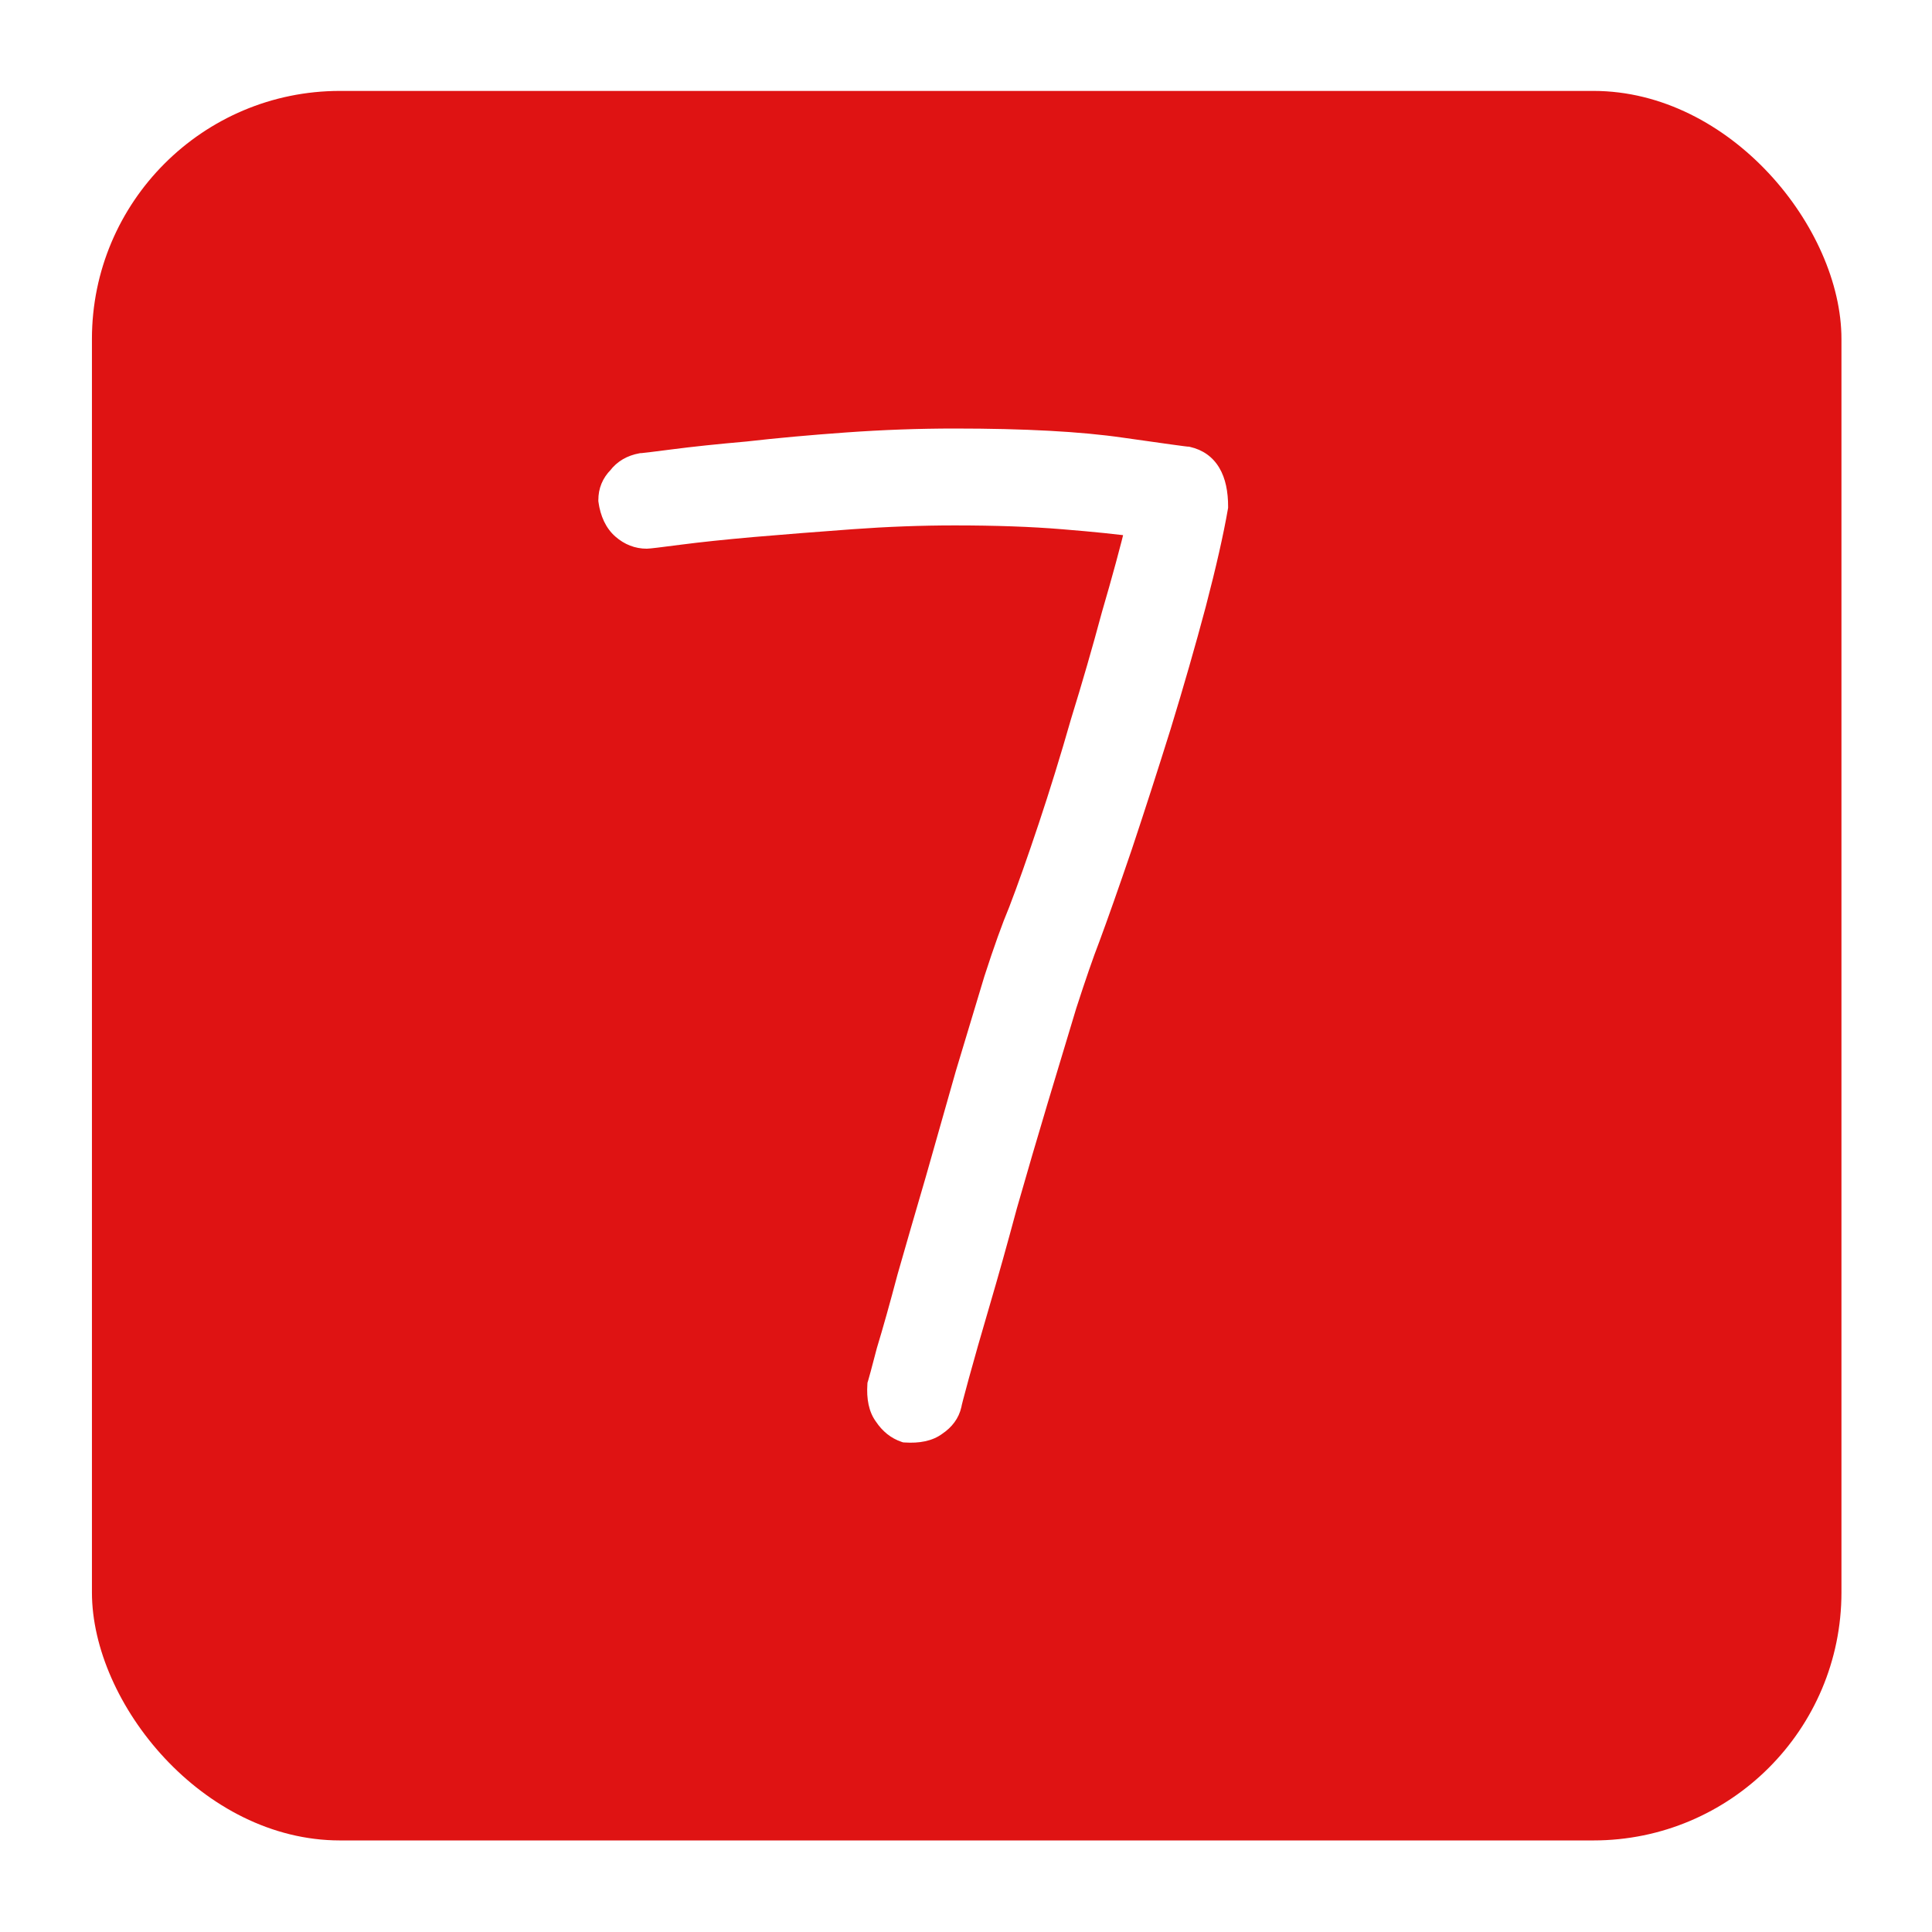 <svg width="574" height="574" viewBox="0 0 574 574" fill="none" xmlns="http://www.w3.org/2000/svg">
<g filter="url(#filter0_d_127_21)">
<rect x="27.314" y="11.94" width="519.783" height="519.783" rx="73.691" fill="#DF1313"/>
</g>
<mask id="path-2-outside-1_127_21" maskUnits="userSpaceOnUse" x="177.383" y="126.326" width="188" height="303" fill="black">
<rect fill="white" x="177.383" y="126.326" width="188" height="303"/>
<path d="M352.789 136.327C358.425 137.608 361.244 142.348 361.244 150.546C359.963 157.976 357.785 167.584 354.711 179.369C351.636 190.898 348.177 202.939 344.334 215.493C340.491 227.791 336.648 239.704 332.805 251.233C328.962 262.506 325.76 271.601 323.198 278.519C321.404 283.13 319.099 289.791 316.28 298.502C313.718 306.957 310.9 316.308 307.826 326.556C304.751 336.804 301.677 347.308 298.603 358.069C295.784 368.573 293.094 378.181 290.532 386.891C287.97 395.602 285.921 402.776 284.383 408.412C282.846 414.049 282.078 416.995 282.078 417.251C281.565 419.557 280.156 421.479 277.85 423.016C275.801 424.553 272.854 425.193 269.011 424.937C266.706 424.169 264.784 422.631 263.247 420.326C261.71 418.276 261.069 415.33 261.325 411.487C261.582 410.718 262.478 407.388 264.016 401.495C265.809 395.602 267.859 388.301 270.164 379.59C272.726 370.623 275.545 360.887 278.619 350.383C281.693 339.622 284.64 329.246 287.458 319.255C290.532 309.006 293.351 299.655 295.913 291.201C298.731 282.49 301.165 275.7 303.214 270.833C305.776 264.171 308.723 255.845 312.053 245.853C315.384 235.861 318.586 225.485 321.661 214.725C324.991 203.964 328.066 193.332 330.884 182.828C333.958 172.323 336.392 163.356 338.186 155.927C332.805 155.158 325.376 154.389 315.896 153.621C306.673 152.852 295.913 152.468 283.615 152.468C273.623 152.468 263.375 152.852 252.871 153.621C242.367 154.389 232.631 155.158 223.664 155.927C214.953 156.695 207.651 157.464 201.759 158.232C195.866 159.001 192.664 159.385 192.151 159.385C189.589 159.385 187.283 158.489 185.234 156.695C183.184 154.902 181.903 152.212 181.391 148.625C181.391 146.063 182.288 143.885 184.081 142.092C185.618 140.042 187.796 138.761 190.614 138.249C191.126 138.249 194.329 137.864 200.222 137.096C206.114 136.327 213.416 135.559 222.127 134.79C231.094 133.765 240.957 132.869 251.718 132.1C262.478 131.331 273.111 130.947 283.615 130.947C304.367 130.947 320.892 131.844 333.19 133.637C345.744 135.431 352.277 136.327 352.789 136.327Z"/>
</mask>
<path d="M352.789 136.327C358.425 137.608 361.244 142.348 361.244 150.546C359.963 157.976 357.785 167.584 354.711 179.369C351.636 190.898 348.177 202.939 344.334 215.493C340.491 227.791 336.648 239.704 332.805 251.233C328.962 262.506 325.76 271.601 323.198 278.519C321.404 283.13 319.099 289.791 316.28 298.502C313.718 306.957 310.9 316.308 307.826 326.556C304.751 336.804 301.677 347.308 298.603 358.069C295.784 368.573 293.094 378.181 290.532 386.891C287.97 395.602 285.921 402.776 284.383 408.412C282.846 414.049 282.078 416.995 282.078 417.251C281.565 419.557 280.156 421.479 277.85 423.016C275.801 424.553 272.854 425.193 269.011 424.937C266.706 424.169 264.784 422.631 263.247 420.326C261.71 418.276 261.069 415.33 261.325 411.487C261.582 410.718 262.478 407.388 264.016 401.495C265.809 395.602 267.859 388.301 270.164 379.59C272.726 370.623 275.545 360.887 278.619 350.383C281.693 339.622 284.64 329.246 287.458 319.255C290.532 309.006 293.351 299.655 295.913 291.201C298.731 282.49 301.165 275.7 303.214 270.833C305.776 264.171 308.723 255.845 312.053 245.853C315.384 235.861 318.586 225.485 321.661 214.725C324.991 203.964 328.066 193.332 330.884 182.828C333.958 172.323 336.392 163.356 338.186 155.927C332.805 155.158 325.376 154.389 315.896 153.621C306.673 152.852 295.913 152.468 283.615 152.468C273.623 152.468 263.375 152.852 252.871 153.621C242.367 154.389 232.631 155.158 223.664 155.927C214.953 156.695 207.651 157.464 201.759 158.232C195.866 159.001 192.664 159.385 192.151 159.385C189.589 159.385 187.283 158.489 185.234 156.695C183.184 154.902 181.903 152.212 181.391 148.625C181.391 146.063 182.288 143.885 184.081 142.092C185.618 140.042 187.796 138.761 190.614 138.249C191.126 138.249 194.329 137.864 200.222 137.096C206.114 136.327 213.416 135.559 222.127 134.79C231.094 133.765 240.957 132.869 251.718 132.1C262.478 131.331 273.111 130.947 283.615 130.947C304.367 130.947 320.892 131.844 333.19 133.637C345.744 135.431 352.277 136.327 352.789 136.327Z" fill="white"/>
<path d="M352.789 136.327L353.594 132.785L353.197 132.695H352.789V136.327ZM361.244 150.546L364.823 151.164L364.876 150.857V150.546H361.244ZM354.711 179.369L358.22 180.305L358.223 180.295L358.225 180.286L354.711 179.369ZM344.334 215.493L347.802 216.577L347.805 216.567L347.808 216.557L344.334 215.493ZM332.805 251.233L336.244 252.405L336.248 252.394L336.252 252.382L332.805 251.233ZM323.198 278.519L326.583 279.835L326.594 279.808L326.604 279.78L323.198 278.519ZM316.28 298.502L312.824 297.384L312.814 297.416L312.804 297.449L316.28 298.502ZM298.603 358.069L295.11 357.071L295.102 357.099L295.094 357.128L298.603 358.069ZM290.532 386.891L287.047 385.867L290.532 386.891ZM282.078 417.251L285.624 418.039L285.71 417.65V417.251H282.078ZM277.85 423.016L275.835 419.993L275.752 420.049L275.671 420.11L277.85 423.016ZM269.011 424.937L267.863 428.383L268.305 428.531L268.77 428.562L269.011 424.937ZM263.247 420.326L266.269 418.311L266.213 418.227L266.153 418.146L263.247 420.326ZM261.325 411.487L257.879 410.338L257.732 410.78L257.701 411.245L261.325 411.487ZM264.016 401.495L260.54 400.437L260.519 400.507L260.501 400.578L264.016 401.495ZM270.164 379.59L266.672 378.592L266.662 378.626L266.653 378.66L270.164 379.59ZM278.619 350.383L282.105 351.403L282.109 351.392L282.112 351.381L278.619 350.383ZM287.458 319.255L283.979 318.211L283.97 318.239L283.962 318.268L287.458 319.255ZM295.913 291.201L292.456 290.082L292.446 290.115L292.436 290.147L295.913 291.201ZM303.214 270.833L306.562 272.242L306.584 272.19L306.605 272.137L303.214 270.833ZM321.661 214.725L318.191 213.651L318.179 213.688L318.168 213.727L321.661 214.725ZM330.884 182.828L327.398 181.807L327.386 181.847L327.375 181.886L330.884 182.828ZM338.186 155.927L341.717 156.779L342.654 152.896L338.699 152.331L338.186 155.927ZM315.896 153.621L315.594 157.241L315.603 157.241L315.896 153.621ZM223.664 155.927L223.354 152.307L223.345 152.308L223.664 155.927ZM201.759 158.232L201.289 154.63L201.759 158.232ZM181.391 148.625H177.758V148.883L177.795 149.139L181.391 148.625ZM184.081 142.092L186.649 144.66L186.832 144.478L186.987 144.271L184.081 142.092ZM190.614 138.249V134.616H190.286L189.964 134.675L190.614 138.249ZM200.222 137.096L199.752 133.494L200.222 137.096ZM222.127 134.79L222.446 138.408L222.493 138.404L222.539 138.399L222.127 134.79ZM333.19 133.637L332.666 137.232L332.676 137.233L333.19 133.637ZM352.789 136.327L351.984 139.869C353.884 140.301 355.134 141.23 356.008 142.699C356.958 144.298 357.611 146.804 357.611 150.546H361.244H364.876C364.876 146.09 364.12 142.127 362.252 138.986C360.308 135.715 357.331 133.634 353.594 132.785L352.789 136.327ZM361.244 150.546L357.664 149.929C356.408 157.216 354.258 166.714 351.196 178.452L354.711 179.369L358.225 180.286C361.312 168.454 363.518 158.736 364.823 151.164L361.244 150.546ZM354.711 179.369L351.201 178.433C348.139 189.915 344.692 201.914 340.861 214.43L344.334 215.493L347.808 216.557C351.663 203.965 355.134 191.881 358.22 180.305L354.711 179.369ZM344.334 215.493L340.867 214.41C337.031 226.687 333.195 238.578 329.359 250.085L332.805 251.233L336.252 252.382C340.102 240.83 343.952 228.895 347.802 216.577L344.334 215.493ZM332.805 251.233L329.367 250.061C325.529 261.32 322.338 270.382 319.791 277.257L323.198 278.519L326.604 279.78C329.182 272.821 332.396 263.692 336.244 252.405L332.805 251.233ZM323.198 278.519L319.812 277.202C317.981 281.912 315.649 288.652 312.824 297.384L316.28 298.502L319.737 299.62C322.548 290.931 324.828 284.348 326.583 279.835L323.198 278.519ZM316.28 298.502L312.804 297.449C310.241 305.907 307.422 315.262 304.347 325.512L307.826 326.556L311.305 327.6C314.379 317.355 317.196 308.007 319.757 299.556L316.28 298.502ZM307.826 326.556L304.347 325.512C301.267 335.776 298.188 346.296 295.11 357.071L298.603 358.069L302.095 359.067C305.166 348.321 308.236 337.832 311.305 327.6L307.826 326.556ZM298.603 358.069L295.094 357.128C292.282 367.609 289.6 377.188 287.047 385.867L290.532 386.891L294.017 387.916C296.589 379.173 299.287 369.537 302.111 359.01L298.603 358.069ZM290.532 386.891L287.047 385.867C284.482 394.589 282.425 401.788 280.879 407.457L284.383 408.412L287.888 409.368C289.416 403.764 291.459 396.615 294.017 387.916L290.532 386.891ZM284.383 408.412L280.879 407.457C280.109 410.278 279.529 412.439 279.139 413.932C278.945 414.676 278.794 415.272 278.69 415.707C278.638 415.922 278.592 416.122 278.557 416.293C278.539 416.377 278.519 416.481 278.501 416.59C278.494 416.633 278.445 416.915 278.445 417.251H282.078H285.71C285.71 417.67 285.622 417.999 285.671 417.765C285.684 417.704 285.709 417.588 285.754 417.402C285.842 417.037 285.979 416.496 286.169 415.766C286.548 414.313 287.12 412.183 287.888 409.368L284.383 408.412ZM282.078 417.251L278.532 416.463C278.257 417.698 277.506 418.879 275.835 419.993L277.85 423.016L279.865 426.038C282.806 424.078 284.873 421.416 285.624 418.039L282.078 417.251ZM277.85 423.016L275.671 420.11C274.593 420.918 272.651 421.539 269.253 421.313L269.011 424.937L268.77 428.562C273.058 428.848 277.009 428.188 280.03 425.922L277.85 423.016ZM269.011 424.937L270.16 421.491C268.726 421.013 267.424 420.043 266.269 418.311L263.247 420.326L260.224 422.341C262.144 425.22 264.685 427.324 267.863 428.383L269.011 424.937ZM263.247 420.326L266.153 418.146C265.344 417.068 264.723 415.126 264.95 411.728L261.325 411.487L257.701 411.245C257.415 415.534 258.075 419.484 260.341 422.505L263.247 420.326ZM261.325 411.487L264.772 412.635C265.077 411.718 266.016 408.217 267.53 402.412L264.016 401.495L260.501 400.578C258.941 406.558 258.086 409.718 257.879 410.338L261.325 411.487ZM264.016 401.495L267.491 402.553C269.301 396.603 271.363 389.255 273.676 380.519L270.164 379.59L266.653 378.66C264.354 387.346 262.316 394.602 260.54 400.437L264.016 401.495ZM270.164 379.59L273.657 380.588C276.217 371.629 279.033 361.901 282.105 351.403L278.619 350.383L275.133 349.363C272.056 359.873 269.236 369.616 266.672 378.592L270.164 379.59ZM278.619 350.383L282.112 351.381C285.187 340.617 288.135 330.237 290.954 320.241L287.458 319.255L283.962 318.268C281.145 328.256 278.2 338.628 275.126 349.385L278.619 350.383ZM287.458 319.255L290.937 320.298C294.011 310.053 296.828 300.705 299.389 292.254L295.913 291.201L292.436 290.147C289.873 298.606 287.054 307.96 283.979 318.211L287.458 319.255ZM295.913 291.201L299.369 292.319C302.174 283.646 304.571 276.97 306.562 272.242L303.214 270.833L299.866 269.423C297.758 274.431 295.287 281.333 292.456 290.082L295.913 291.201ZM303.214 270.833L306.605 272.137C309.193 265.406 312.159 257.024 315.499 247.002L312.053 245.853L308.607 244.704C305.286 254.666 302.359 262.937 299.824 269.529L303.214 270.833ZM312.053 245.853L315.499 247.002C318.848 236.957 322.065 226.53 325.153 215.723L321.661 214.725L318.168 213.727C315.107 224.44 311.92 234.765 308.607 244.704L312.053 245.853ZM321.661 214.725L325.131 215.799C328.475 204.996 331.562 194.319 334.392 183.769L330.884 182.828L327.375 181.886C324.57 192.345 321.508 202.933 318.191 213.651L321.661 214.725ZM330.884 182.828L334.37 183.848C337.455 173.31 339.905 164.283 341.717 156.779L338.186 155.927L334.655 155.074C332.879 162.429 330.462 171.337 327.398 181.807L330.884 182.828ZM338.186 155.927L338.699 152.331C333.212 151.547 325.697 150.771 316.19 150L315.896 153.621L315.603 157.241C325.054 158.008 332.399 158.769 337.672 159.523L338.186 155.927ZM315.896 153.621L316.198 150.001C306.848 149.222 295.983 148.835 283.615 148.835V152.468V156.1C295.842 156.1 306.498 156.483 315.594 157.241L315.896 153.621ZM283.615 152.468V148.835C273.53 148.835 263.193 149.223 252.606 149.998L252.871 153.621L253.136 157.244C263.557 156.481 273.716 156.1 283.615 156.1V152.468ZM252.871 153.621L252.606 149.998C242.089 150.767 232.338 151.537 223.354 152.307L223.664 155.927L223.974 159.546C232.924 158.779 242.644 158.011 253.136 157.244L252.871 153.621ZM223.664 155.927L223.345 152.308C214.605 153.079 207.249 153.853 201.289 154.63L201.759 158.232L202.229 161.834C208.054 161.075 215.302 160.311 223.983 159.545L223.664 155.927ZM201.759 158.232L201.289 154.63C198.347 155.014 196.087 155.3 194.505 155.49C192.762 155.699 192.129 155.753 192.151 155.753V159.385V163.018C192.686 163.018 193.91 162.879 195.37 162.704C196.99 162.509 199.278 162.219 202.229 161.834L201.759 158.232ZM192.151 159.385V155.753C190.528 155.753 189.059 155.215 187.626 153.961L185.234 156.695L182.842 159.429C185.508 161.762 188.651 163.018 192.151 163.018V159.385ZM185.234 156.695L187.626 153.961C186.42 152.906 185.417 151.125 184.987 148.111L181.391 148.625L177.795 149.139C178.389 153.298 179.949 156.897 182.842 159.429L185.234 156.695ZM181.391 148.625H185.023C185.023 147.015 185.545 145.765 186.649 144.66L184.081 142.092L181.512 139.523C179.03 142.006 177.758 145.11 177.758 148.625H181.391ZM184.081 142.092L186.987 144.271C187.908 143.043 189.232 142.192 191.264 141.823L190.614 138.249L189.964 134.675C186.36 135.33 183.328 137.042 181.175 139.912L184.081 142.092ZM190.614 138.249V141.881C191.149 141.881 192.373 141.742 193.833 141.567C195.453 141.373 197.741 141.083 200.691 140.698L200.222 137.096L199.752 133.494C196.809 133.878 194.55 134.164 192.967 134.354C191.225 134.563 190.592 134.616 190.614 134.616V138.249ZM200.222 137.096L200.691 140.698C206.517 139.938 213.764 139.175 222.446 138.408L222.127 134.79L221.807 131.172C213.067 131.943 205.712 132.716 199.752 133.494L200.222 137.096ZM222.127 134.79L222.539 138.399C231.446 137.381 241.258 136.489 251.977 135.723L251.718 132.1L251.459 128.477C240.657 129.248 230.741 130.149 221.714 131.181L222.127 134.79ZM251.718 132.1L251.977 135.723C262.653 134.961 273.199 134.58 283.615 134.58V130.947V127.314C273.022 127.314 262.303 127.702 251.459 128.477L251.718 132.1ZM283.615 130.947V134.58C304.291 134.58 320.618 135.475 332.666 137.232L333.19 133.637L333.714 130.043C321.166 128.213 304.443 127.314 283.615 127.314V130.947ZM333.19 133.637L332.676 137.233C338.955 138.13 343.734 138.804 347.011 139.253C348.648 139.478 349.919 139.648 350.817 139.763C351.265 139.82 351.633 139.864 351.914 139.895C352.092 139.915 352.479 139.96 352.789 139.96V136.327V132.695C352.971 132.695 353.042 132.711 352.716 132.675C352.492 132.65 352.168 132.611 351.735 132.556C350.872 132.446 349.629 132.28 347.999 132.056C344.742 131.609 339.979 130.938 333.703 130.041L333.19 133.637Z" fill="white" mask="url(#path-2-outside-1_127_21)"/>
<defs>
<filter id="filter0_d_127_21" x="0.937" y="0.636" width="572.535" height="572.535" filterUnits="userSpaceOnUse" color-interpolation-filters="sRGB">
<feFlood flood-opacity="0" result="BackgroundImageFix"/>
<feColorMatrix in="SourceAlpha" type="matrix" values="0 0 0 0 0 0 0 0 0 0 0 0 0 0 0 0 0 0 127 0" result="hardAlpha"/>
<feMorphology radius="11.304" operator="dilate" in="SourceAlpha" result="effect1_dropShadow_127_21"/>
<feOffset dy="15.072"/>
<feGaussianBlur stdDeviation="7.536"/>
<feComposite in2="hardAlpha" operator="out"/>
<feColorMatrix type="matrix" values="0 0 0 0 0.125 0 0 0 0 0.278 0 0 0 0 0.275 0 0 0 0.28 0"/>
<feBlend mode="normal" in2="BackgroundImageFix" result="effect1_dropShadow_127_21"/>
<feBlend mode="normal" in="SourceGraphic" in2="effect1_dropShadow_127_21" result="shape"/>
</filter>
</defs>
</svg>
